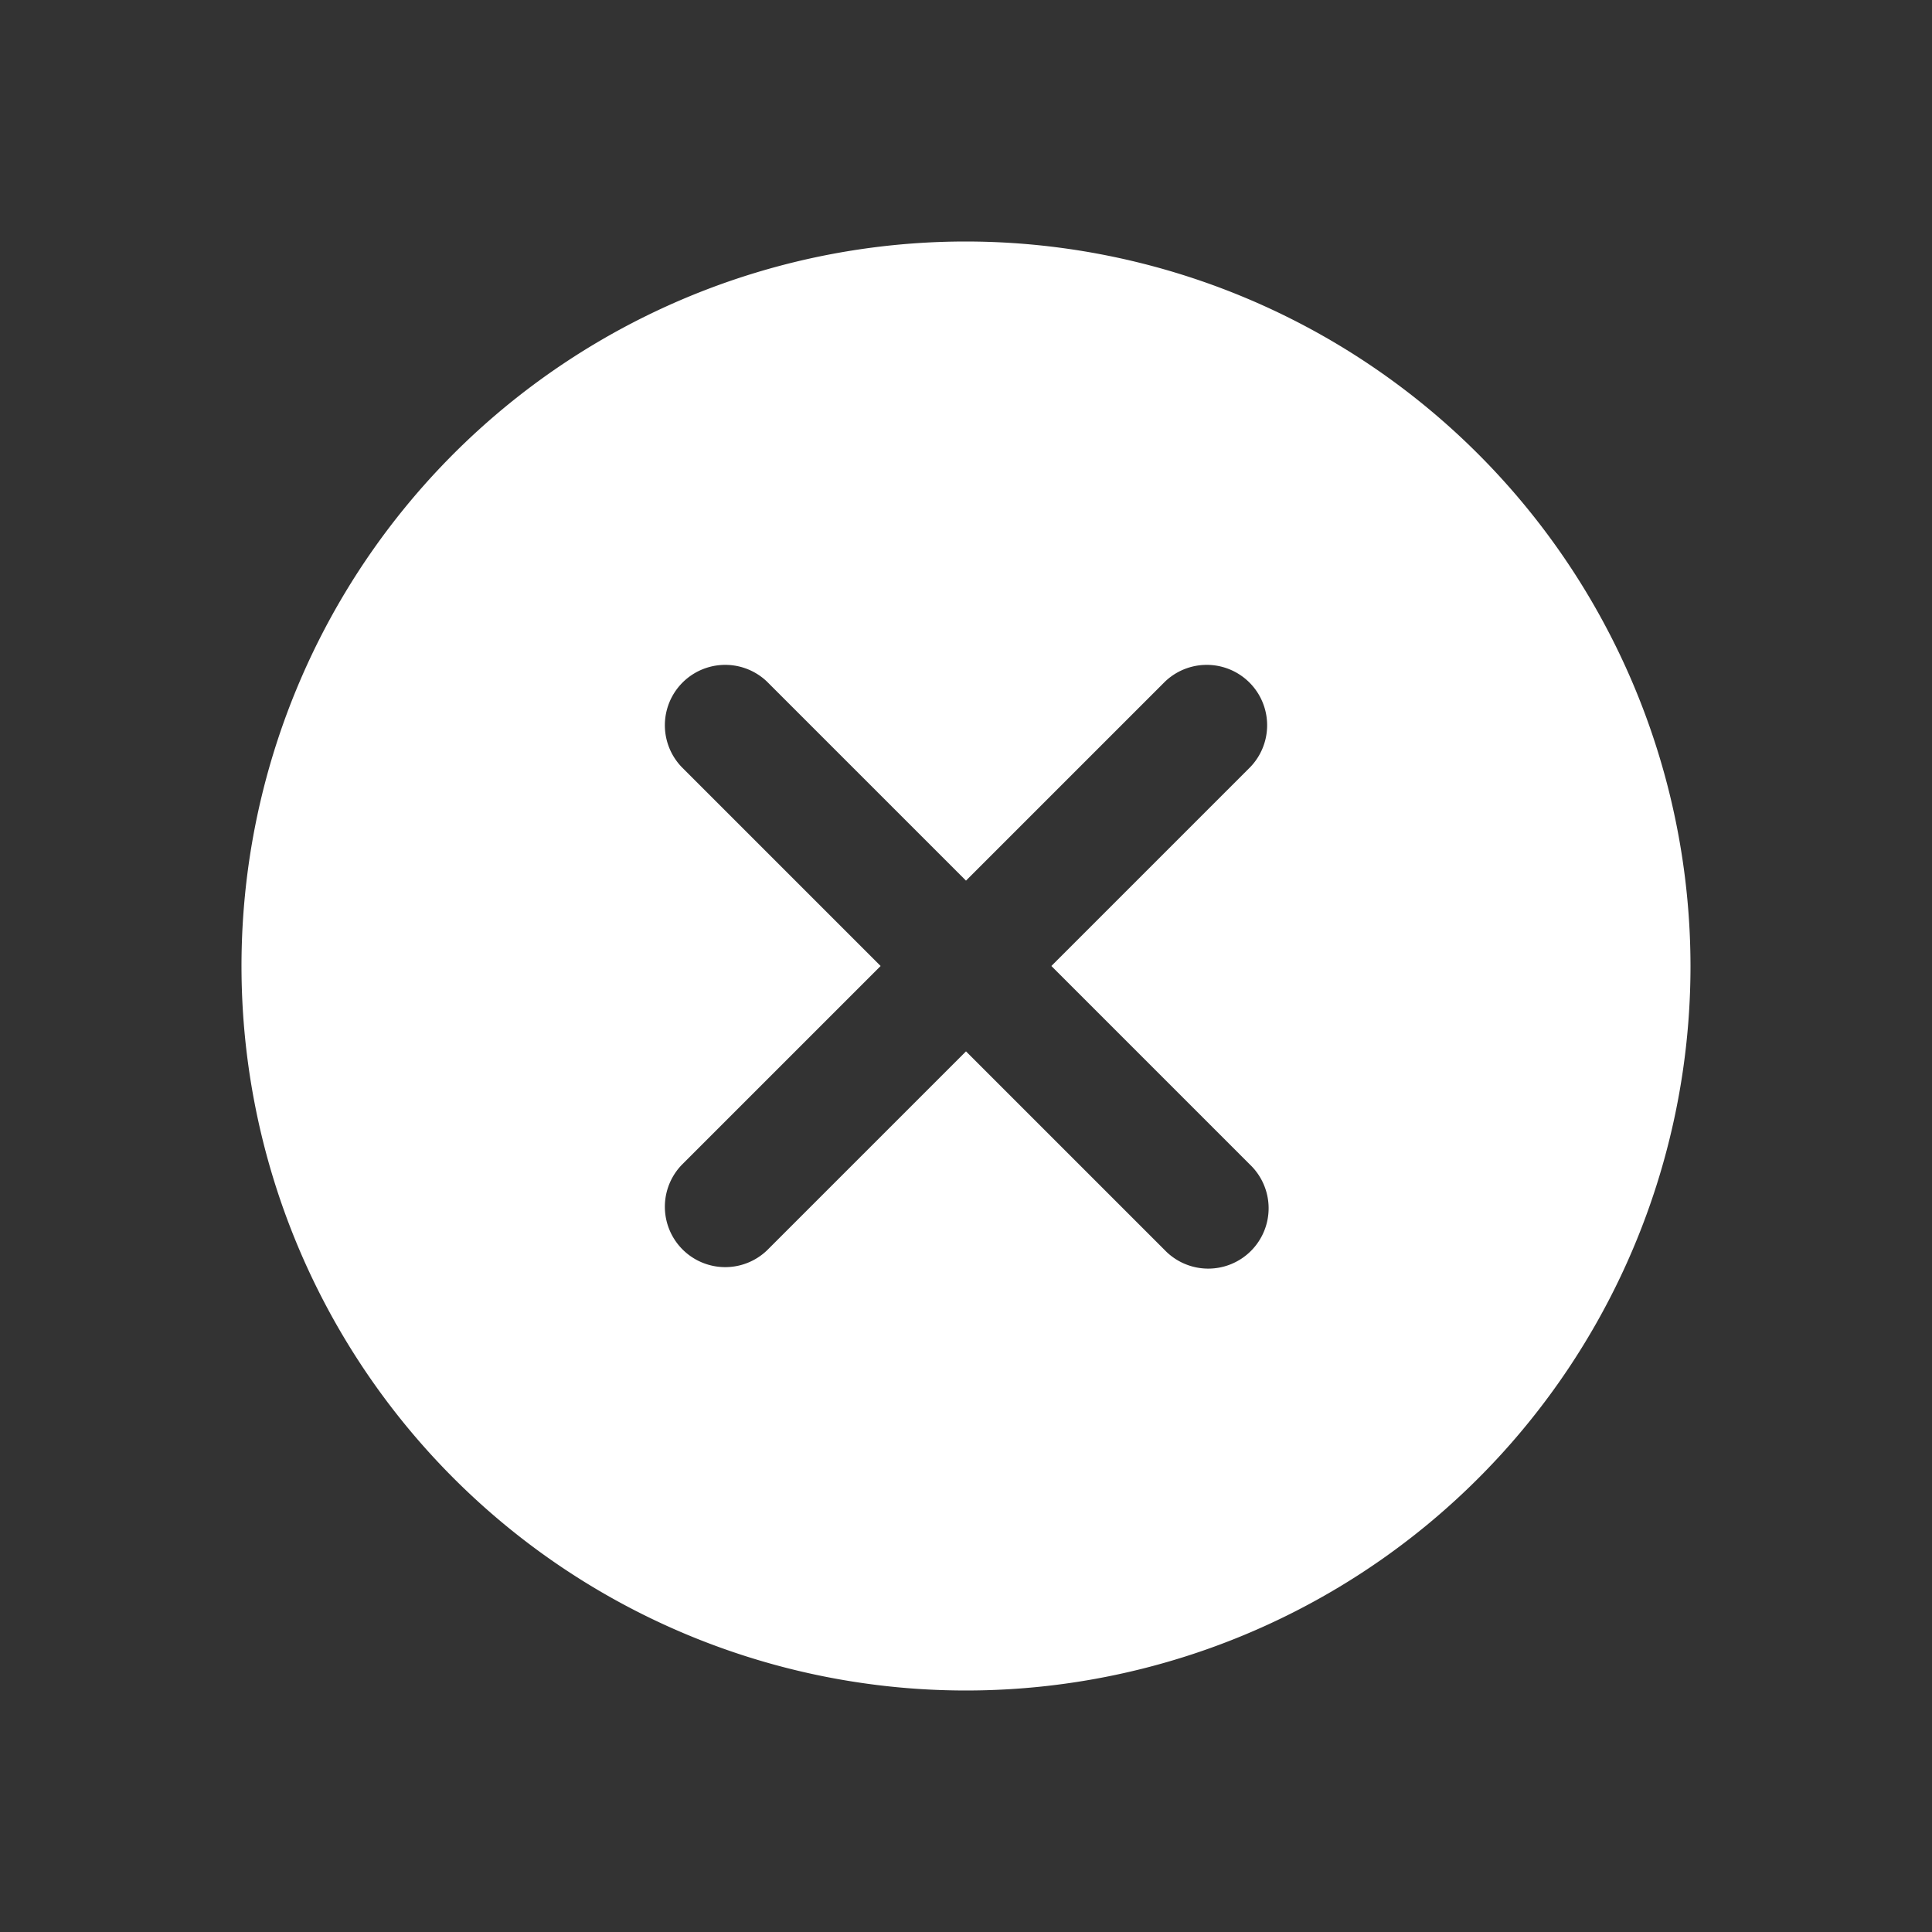 <svg xmlns="http://www.w3.org/2000/svg" width="100" height="100" x="0" y="0" fill="#fff" viewBox="0 0 32 32"><rect x="0" y="0" width="32" height="32" fill="#333333" stroke="none"/><title>Reject Delete Exit Close</title><g><path d="M16,4A12,12,0,1,0,28,16,12.013,12.013,0,0,0,16,4Zm4.707,15.293a1,1,0,1,1-1.414,1.414L16,17.414,12.707,20.707a1,1,0,0,1-1.414-1.414L14.586,16,11.293,12.707a1,1,0,0,1,1.414-1.414L16,14.586l3.293-3.293a1,1,0,0,1,1.414,1.414L17.414,16Z"/></g></svg>
